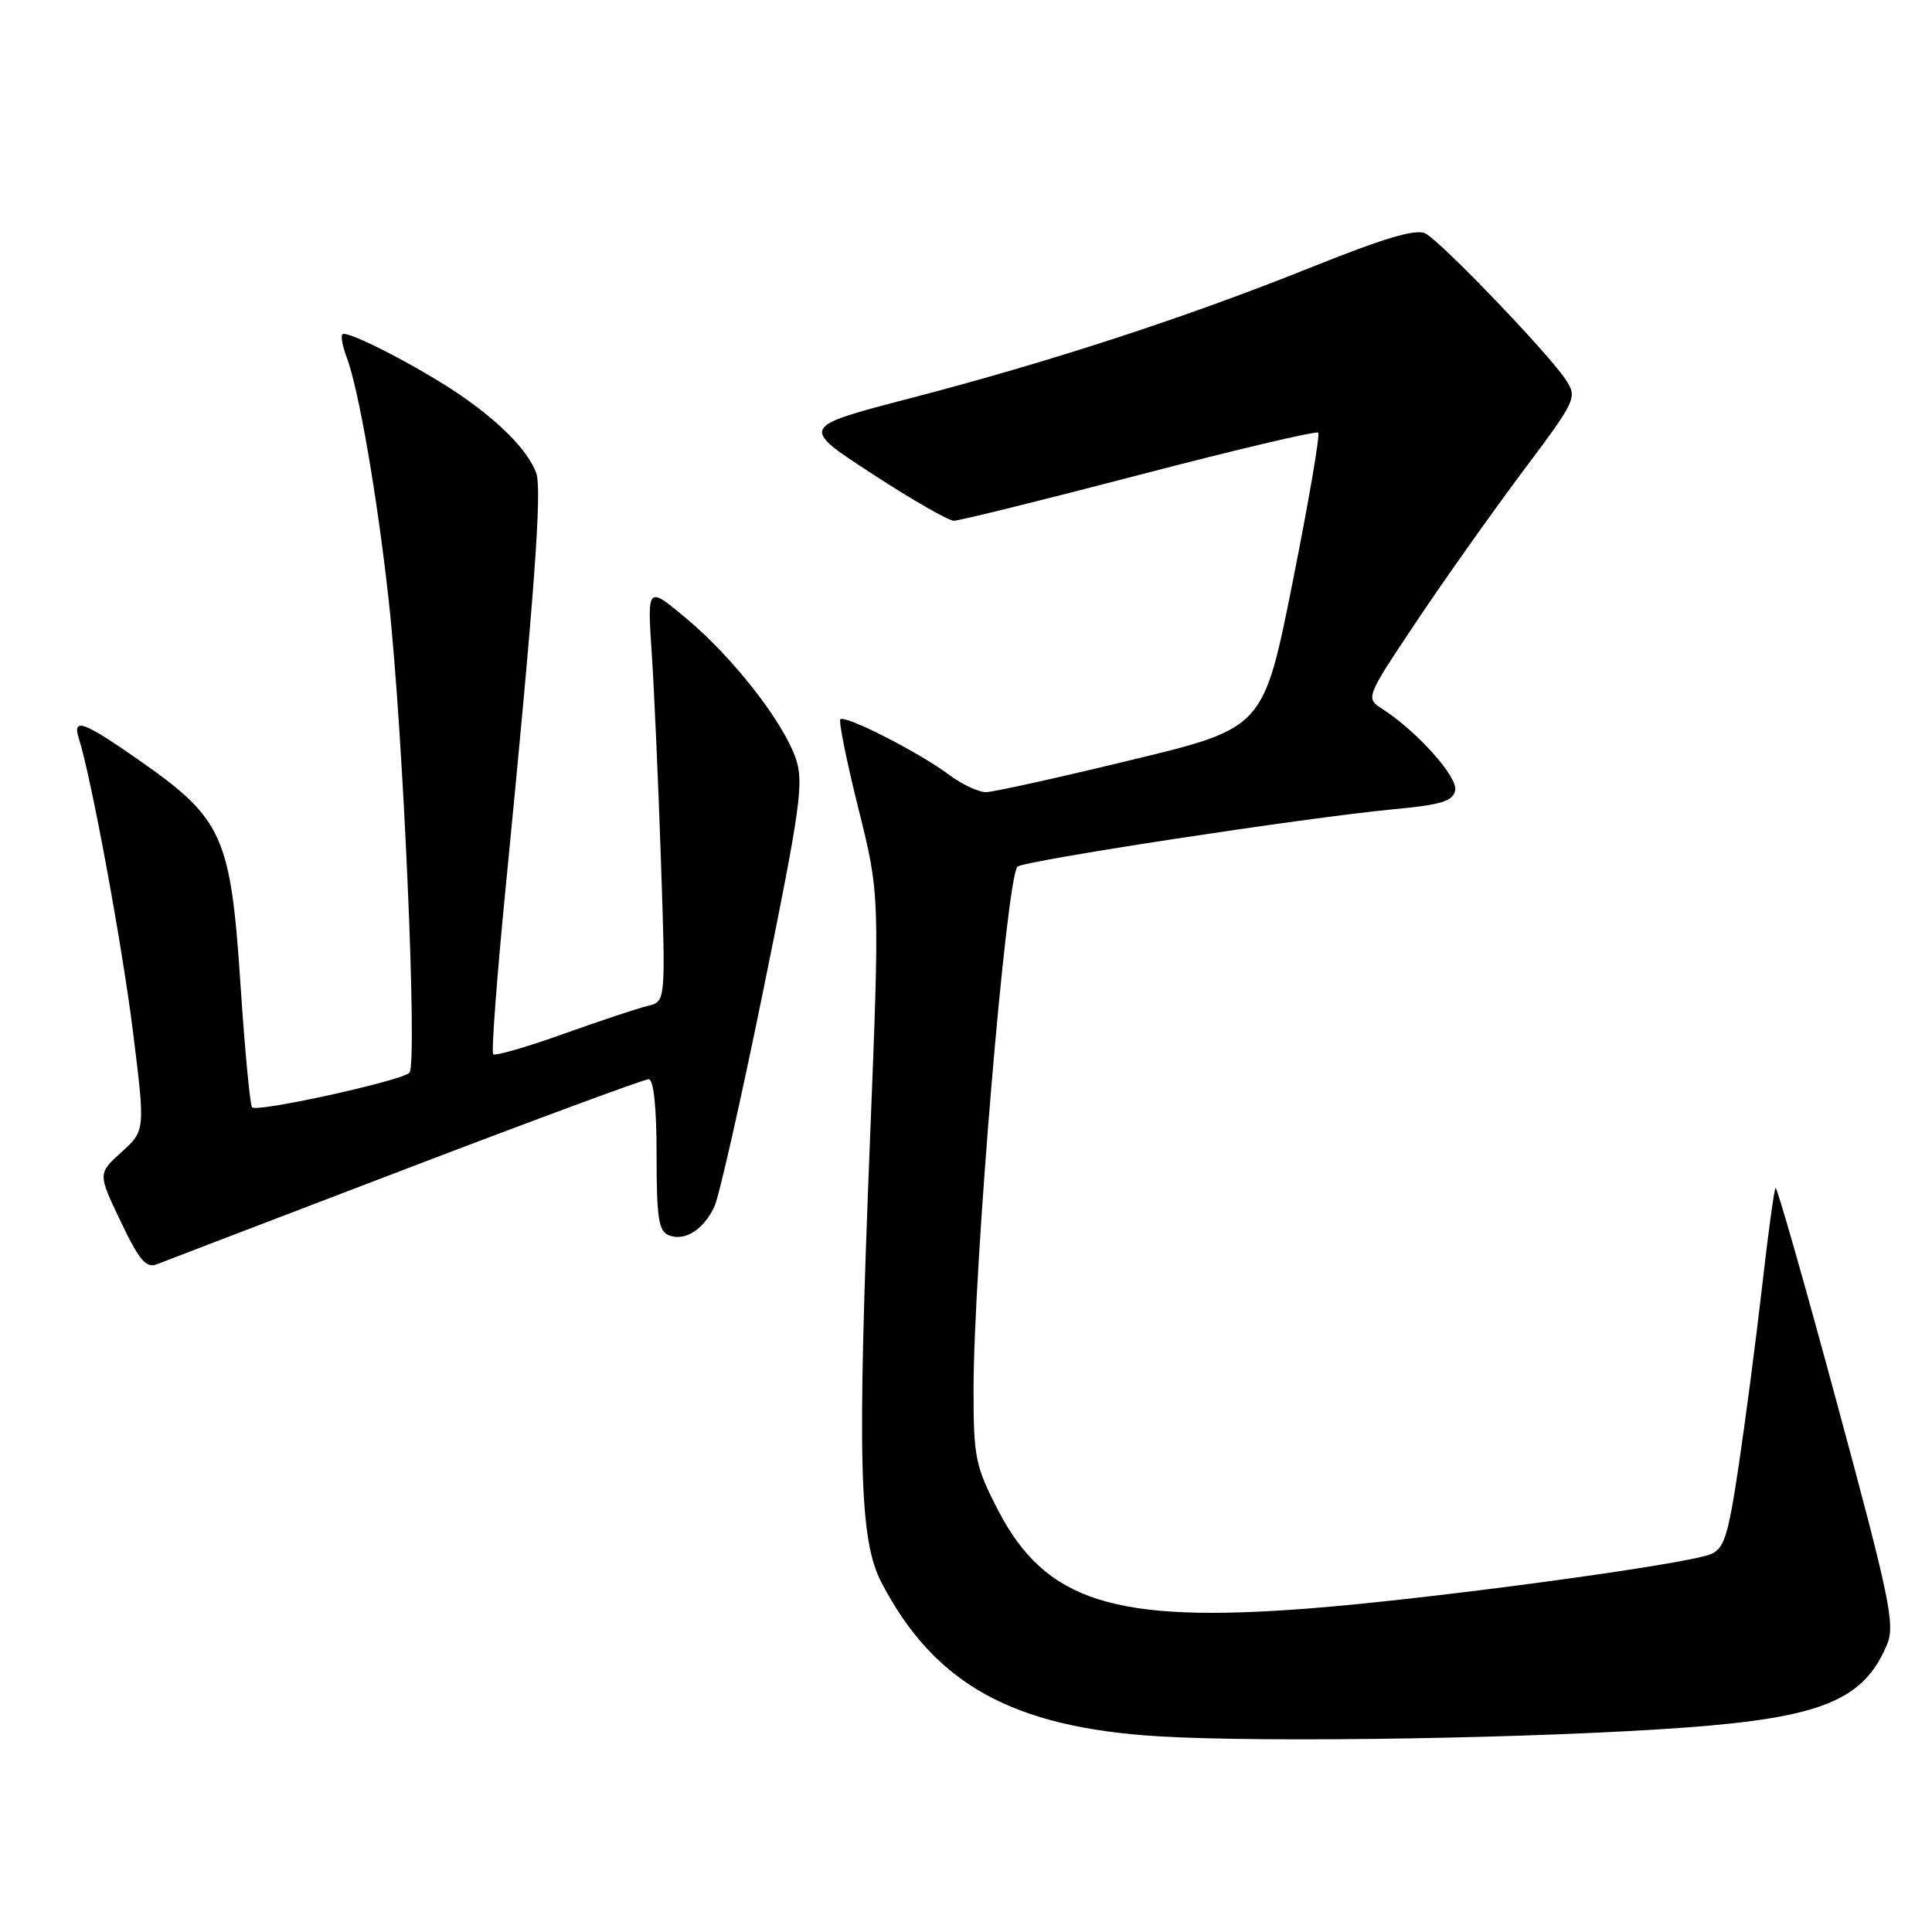 <?xml version="1.0" encoding="UTF-8" standalone="no"?>
<!DOCTYPE svg PUBLIC "-//W3C//DTD SVG 1.1//EN" "http://www.w3.org/Graphics/SVG/1.1/DTD/svg11.dtd" >
<svg xmlns="http://www.w3.org/2000/svg" xmlns:xlink="http://www.w3.org/1999/xlink" version="1.1" viewBox="0 0 256 256">
 <g >
 <path fill="currentColor"
d=" M 223.45 228.90 C 241.41 227.56 247.00 225.25 250.05 217.88 C 251.13 215.27 250.41 211.79 243.43 186.01 C 239.13 170.09 235.45 157.21 235.27 157.40 C 235.09 157.58 234.27 163.53 233.47 170.62 C 232.66 177.70 231.26 188.37 230.37 194.32 C 228.96 203.69 228.45 205.26 226.59 205.97 C 222.87 207.38 189.17 211.92 173.30 213.14 C 147.69 215.12 138.52 212.21 132.26 200.13 C 129.24 194.28 129.00 193.12 129.00 184.16 C 129.01 167.97 133.35 116.28 134.82 114.84 C 135.63 114.05 173.14 108.32 184.49 107.25 C 191.01 106.64 192.54 106.17 192.82 104.71 C 193.16 102.93 187.77 96.91 183.21 93.97 C 180.92 92.50 180.92 92.50 187.59 82.50 C 191.26 77.00 197.60 68.05 201.66 62.62 C 208.93 52.92 209.03 52.70 207.43 50.26 C 205.22 46.88 191.01 32.07 188.89 30.94 C 187.65 30.28 183.50 31.51 173.84 35.38 C 157.17 42.07 139.21 47.93 120.50 52.80 C 106.02 56.57 106.02 56.57 115.56 62.78 C 120.81 66.20 125.68 69.00 126.39 69.00 C 127.11 69.00 138.15 66.27 150.94 62.93 C 163.73 59.59 174.41 57.07 174.67 57.33 C 174.93 57.60 173.40 66.51 171.28 77.14 C 167.42 96.47 167.42 96.47 149.96 100.69 C 140.36 103.02 131.68 104.94 130.68 104.96 C 129.68 104.98 127.43 103.93 125.68 102.61 C 121.81 99.71 111.97 94.69 111.35 95.31 C 111.11 95.56 112.18 100.88 113.74 107.13 C 116.58 118.50 116.58 118.50 115.26 151.50 C 113.58 193.70 113.85 204.07 116.81 209.72 C 123.82 223.15 134.19 228.90 153.50 230.07 C 167.89 230.94 204.12 230.33 223.45 228.90 Z  M 53.70 154.92 C 70.86 148.36 85.37 143.00 85.95 143.00 C 86.61 143.00 87.00 146.69 87.00 153.03 C 87.00 161.40 87.27 163.17 88.64 163.69 C 90.74 164.50 93.20 162.96 94.65 159.91 C 95.28 158.58 98.24 145.48 101.23 130.78 C 106.06 107.04 106.53 103.66 105.45 100.52 C 103.75 95.60 97.18 87.18 90.98 81.98 C 85.76 77.61 85.76 77.61 86.36 86.56 C 86.68 91.47 87.24 103.88 87.58 114.11 C 88.21 132.73 88.21 132.73 85.85 133.28 C 84.56 133.59 79.52 135.26 74.66 137.00 C 69.80 138.74 65.61 139.95 65.35 139.69 C 65.10 139.43 65.81 129.83 66.93 118.36 C 70.82 78.79 71.86 64.76 71.04 62.63 C 69.90 59.67 66.30 55.99 61.00 52.35 C 55.62 48.67 45.97 43.69 45.37 44.29 C 45.14 44.53 45.38 45.88 45.92 47.29 C 47.52 51.50 49.97 65.64 51.50 79.50 C 53.42 96.83 55.35 141.05 54.25 142.15 C 53.18 143.22 34.08 147.42 33.40 146.73 C 33.13 146.46 32.44 139.10 31.86 130.37 C 30.58 110.93 29.51 108.52 18.80 100.99 C 11.11 95.60 9.55 95.00 10.44 97.82 C 12.09 103.00 16.16 125.07 17.61 136.63 C 19.25 149.80 19.25 149.80 16.11 152.65 C 12.96 155.50 12.96 155.50 15.99 161.85 C 18.42 166.96 19.36 168.07 20.76 167.53 C 21.72 167.15 36.54 161.48 53.70 154.92 Z "/>
</g>
</svg>